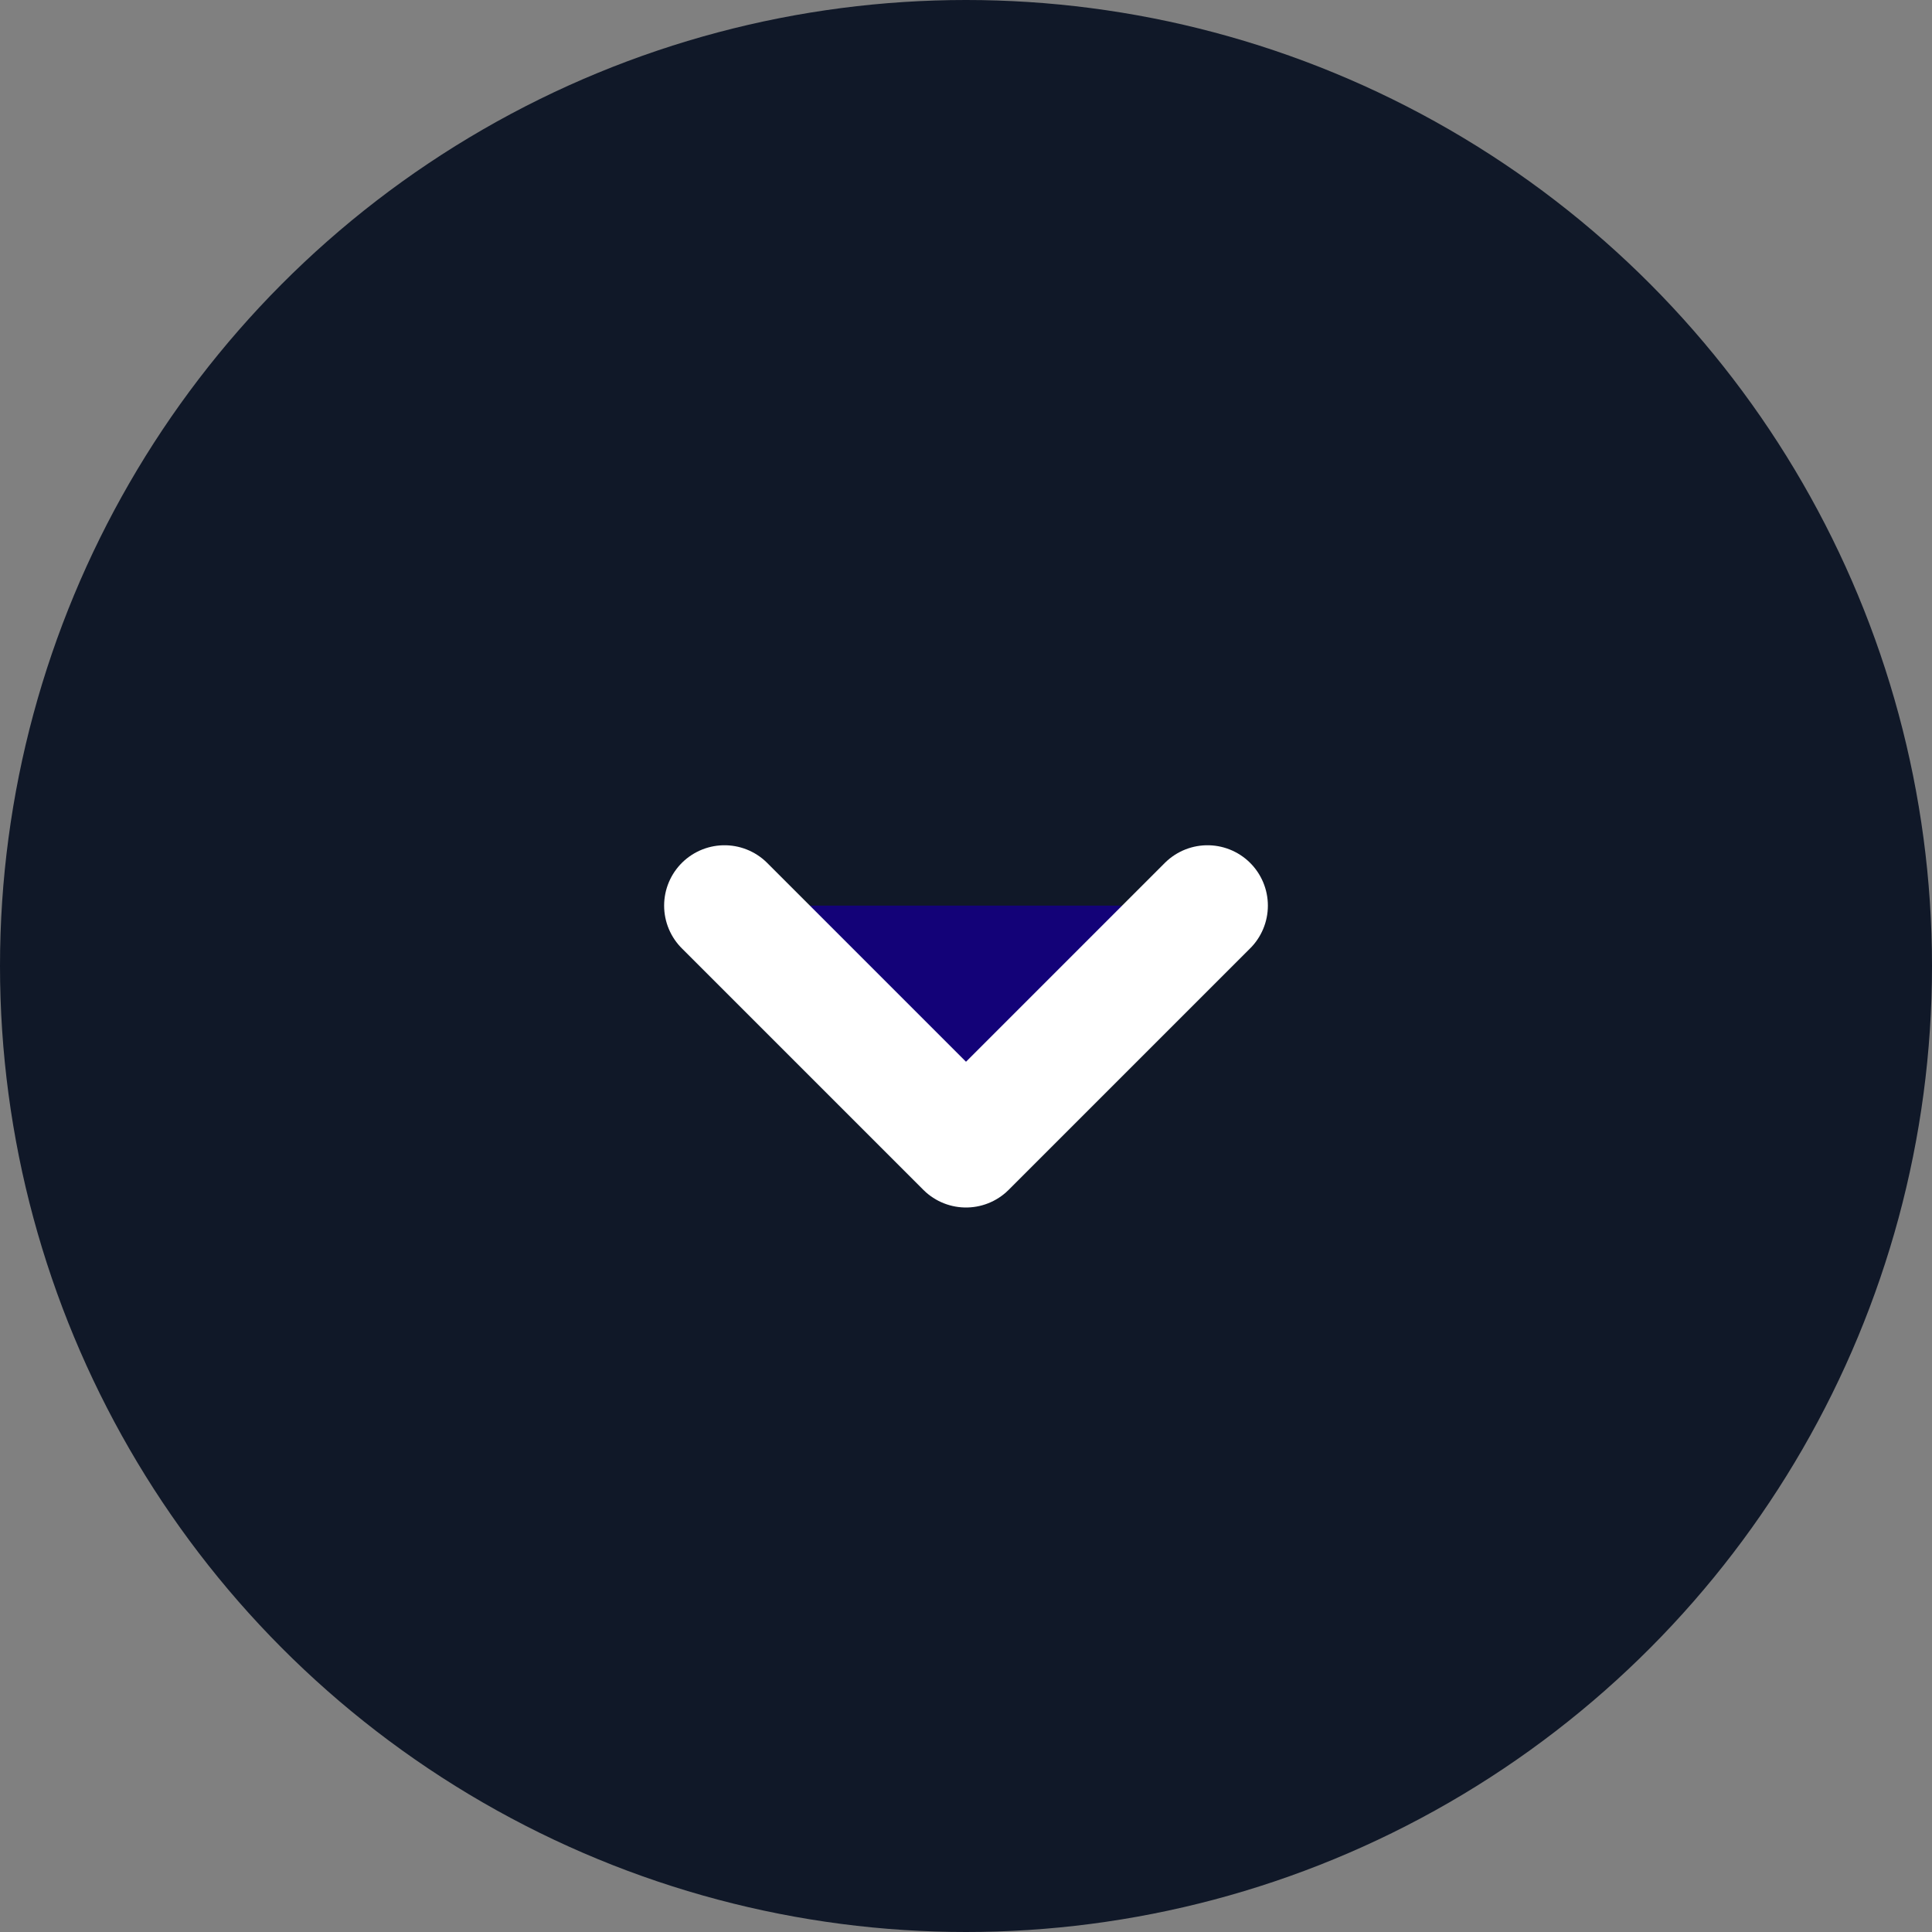 <svg preserveAspectRatio="none" width="100%" height="100%" overflow="visible" style="display: block;" viewBox="0 0 32 32" fill="none" xmlns="http://www.w3.org/2000/svg">
<rect x="0" y="0" width="32" height="32" fill="#808080" stroke="none"/>
<g id="Group 3">
<ellipse id="Ellipse 2" cx="16" cy="16" rx="16" ry="16" fill="#101828"/>
<g id="Vector">
<path d="M20 15L16 19L12 15" fill="#130278"/>
<path d="M20 15L16 19L12 15" stroke="white" stroke-width="2" stroke-linecap="round" stroke-linejoin="round"/>
</g>
</g>
</svg>

